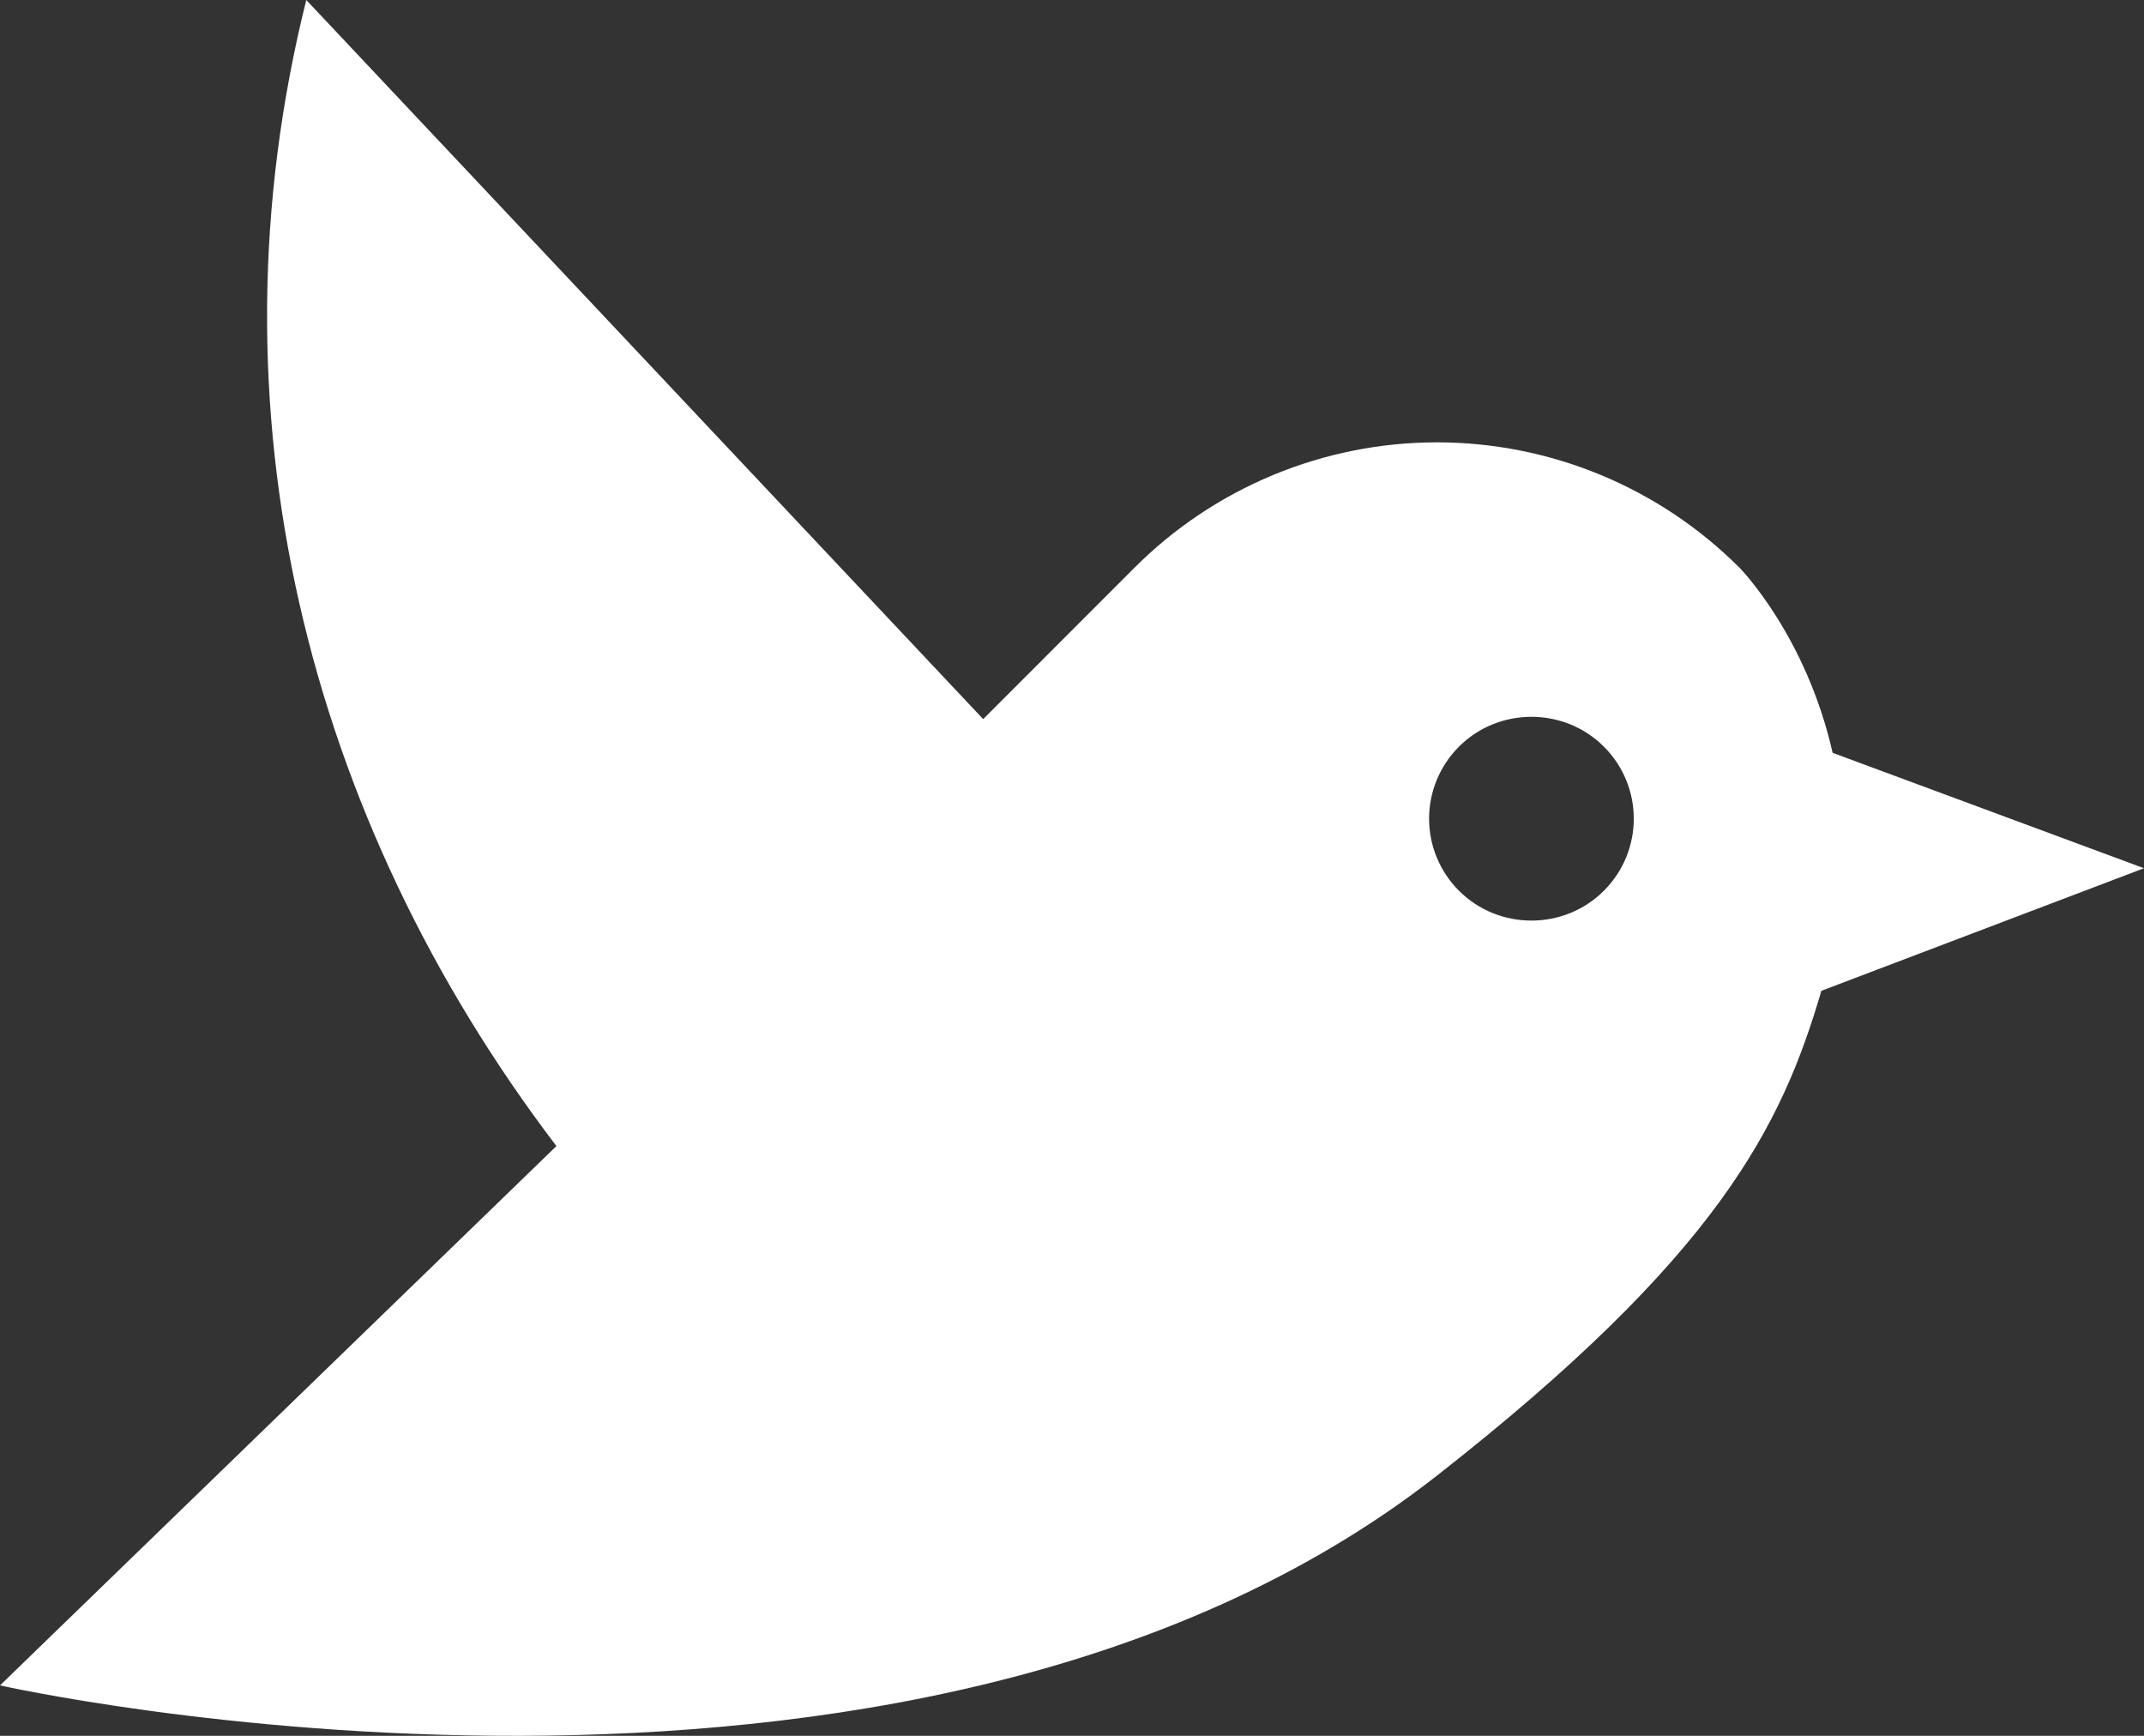 <svg width="189" height="153" viewBox="0 0 189 153" fill="none" xmlns="http://www.w3.org/2000/svg">
<rect x="0" y="0" width="189" height="153" fill="#333333" stroke="none"/>
<path d="M189 76.528L161.55 66.354C159.21 56 153.36 50.058 153.36 50.058C149.858 46.549 145.698 43.766 141.119 41.866C136.54 39.967 131.632 38.989 126.675 38.989C121.718 38.989 116.81 39.967 112.231 41.866C107.652 43.766 103.492 46.549 99.99 50.058L86.67 63.383L27 0C18 36.013 27 72.026 49.05 101.017L0 148.554C0 148.554 80.01 166.561 126.63 130.097C151.47 110.65 157.05 99.306 160.56 87.332L189 76.528ZM141.39 78.509C137.88 82.02 132.12 82.02 128.61 78.509C127.776 77.676 127.114 76.686 126.662 75.597C126.21 74.508 125.978 73.34 125.978 72.161C125.978 70.982 126.21 69.815 126.662 68.725C127.114 67.636 127.776 66.647 128.61 65.814C132.12 62.303 137.88 62.303 141.39 65.814C144.9 69.325 144.9 74.997 141.39 78.509Z" fill="white"/>
</svg>
